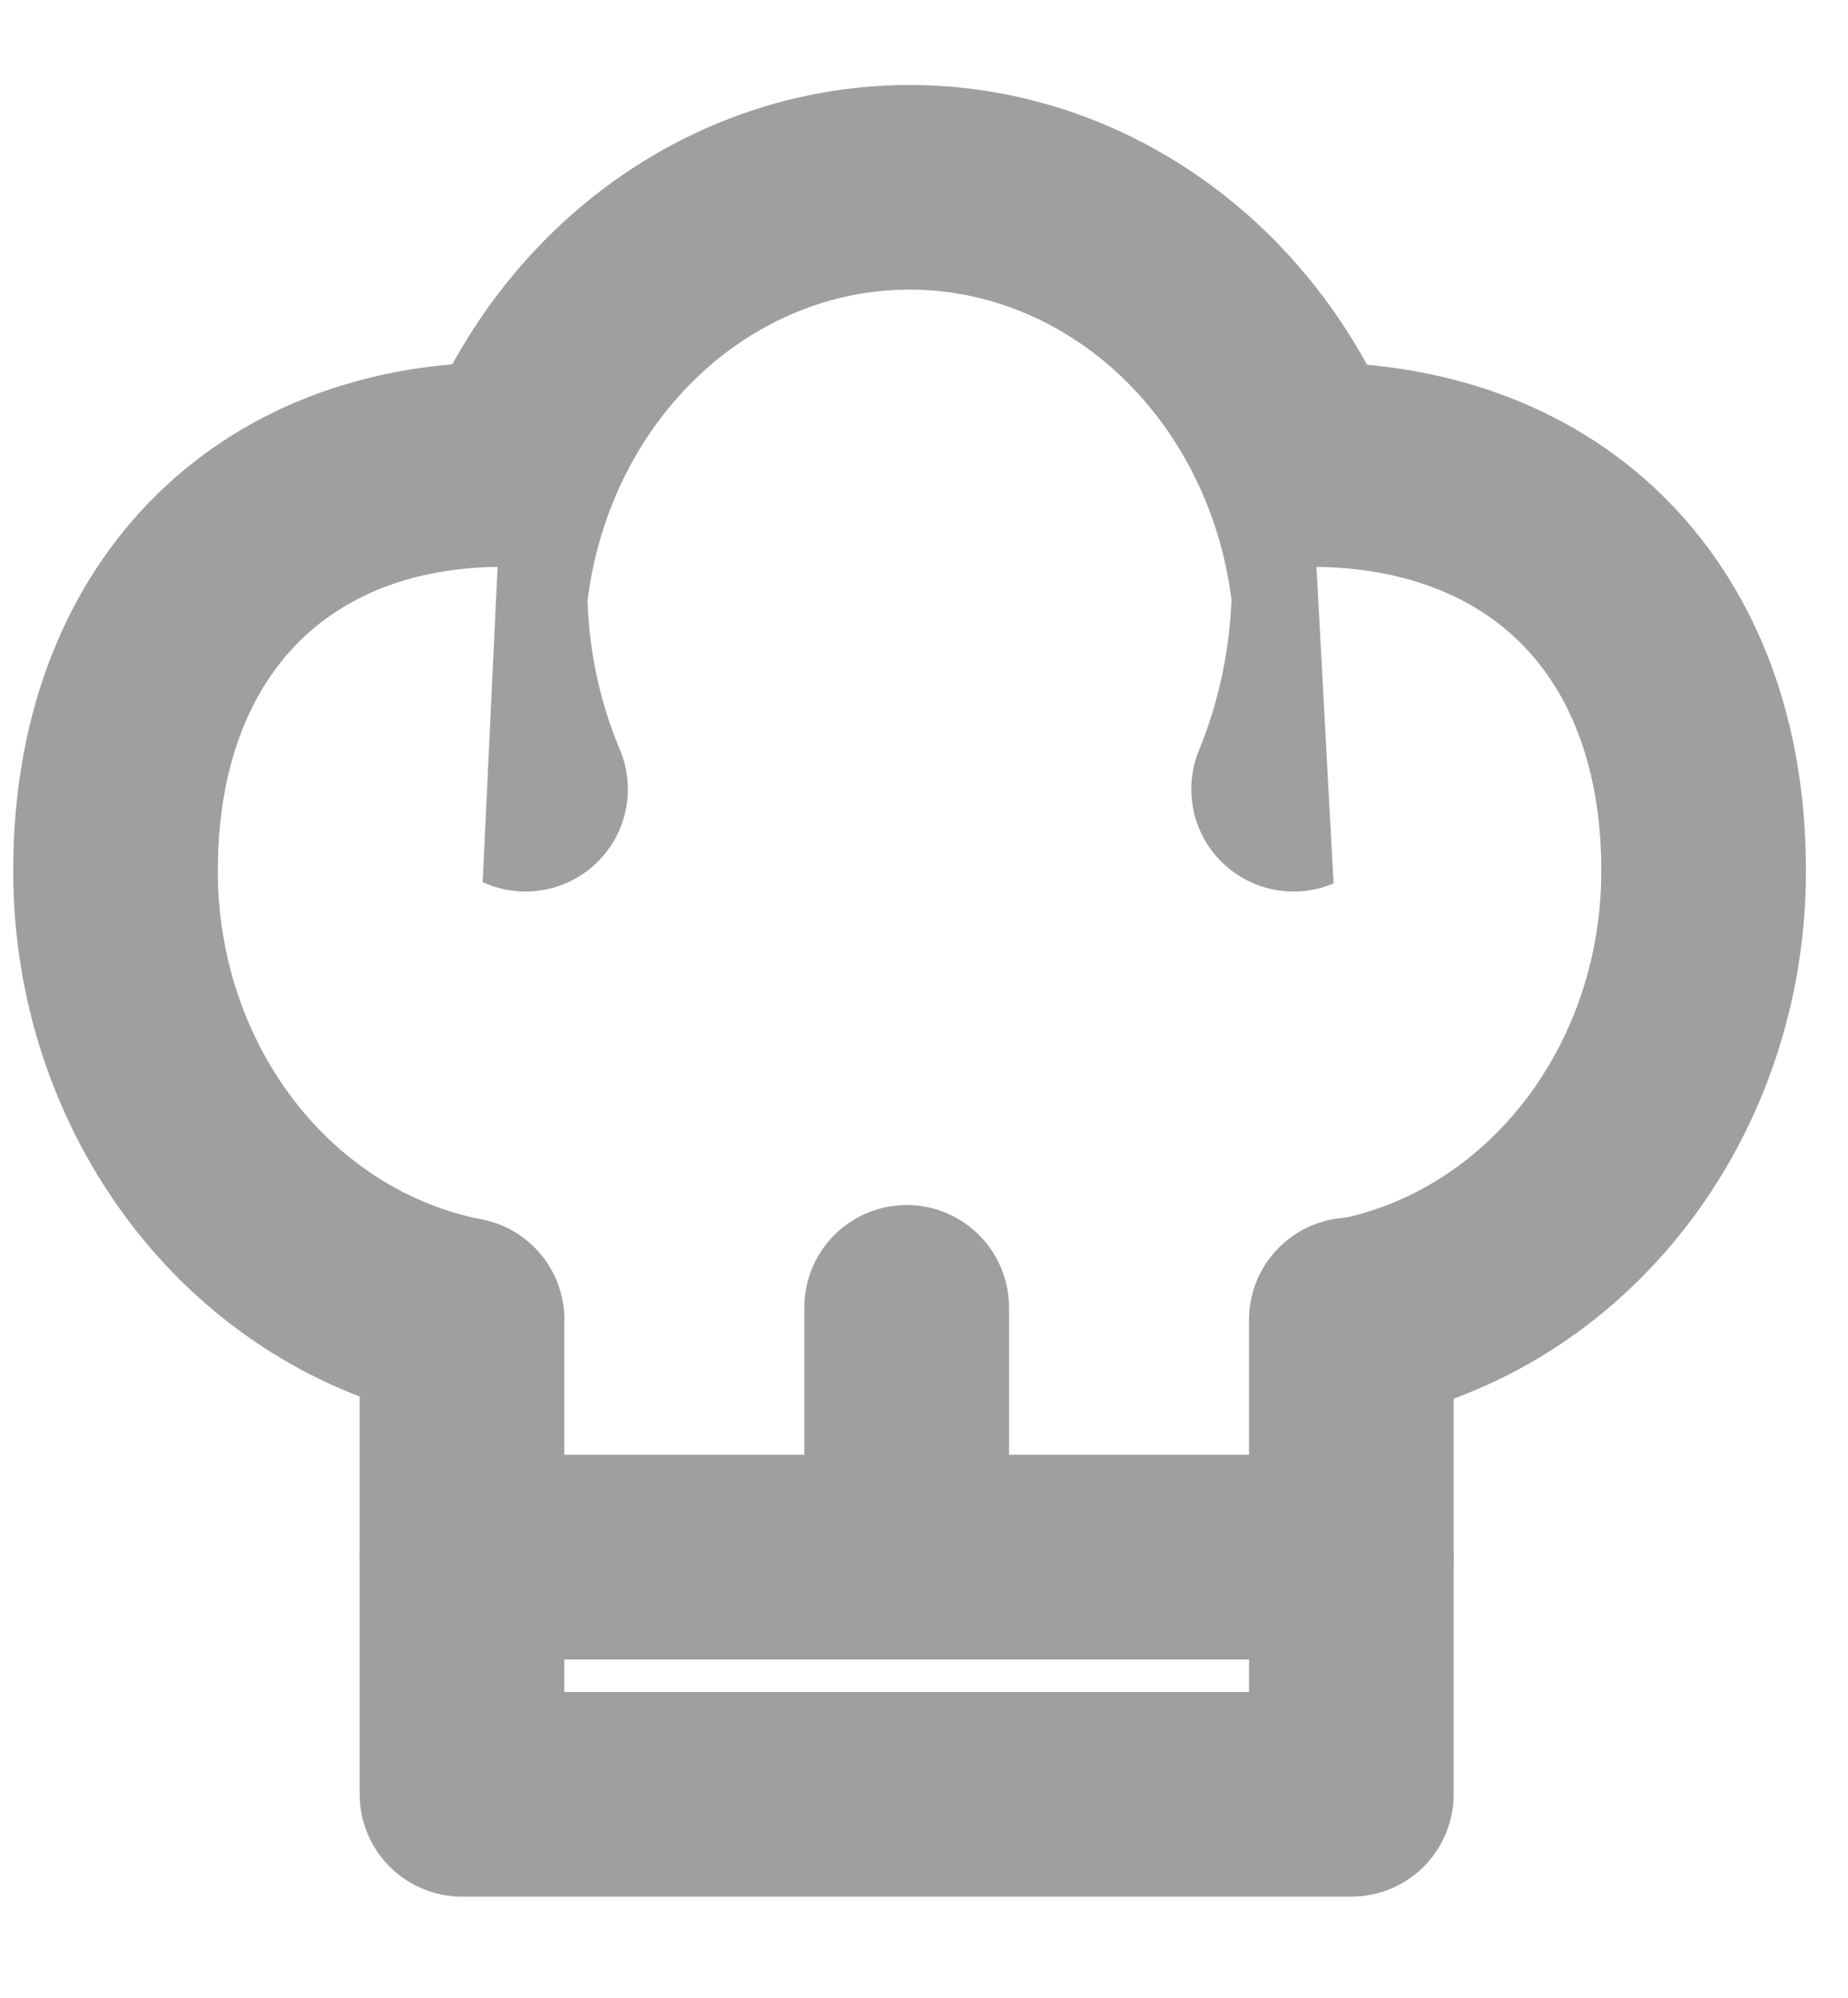 <svg width="37" height="40" viewBox="0 0 37 40" fill="none" xmlns="http://www.w3.org/2000/svg">
<rect width="37" height="40" fill="white"/>
<path d="M10.522 15.802C10.009 14.584 9.733 13.264 9.713 11.927C9.956 9.674 10.956 7.598 12.523 6.09C14.089 4.583 16.114 3.75 18.211 3.75C20.308 3.75 22.332 4.583 23.899 6.09C25.466 7.598 26.466 9.674 26.709 11.927C26.676 13.263 26.401 14.579 25.9 15.802" fill="white"/>
<path d="M10.522 15.802C10.009 14.584 9.733 13.264 9.713 11.927C9.956 9.674 10.956 7.598 12.523 6.09C14.089 4.583 16.114 3.75 18.211 3.75C20.308 3.75 22.332 4.583 23.899 6.09C25.466 7.598 26.466 9.674 26.709 11.927C26.676 13.263 26.401 14.579 25.9 15.802" stroke="#9F9F9E" stroke-width="4.097" stroke-linecap="round" stroke-linejoin="round"/>
<path d="M9.25 26.426C7.3 26.045 5.537 24.934 4.269 23.289C3.001 21.643 2.308 19.568 2.313 17.426C2.313 12.426 5.434 9.301 10.059 9.301" fill="white"/>
<path d="M9.25 26.426C7.3 26.045 5.537 24.934 4.269 23.289C3.001 21.643 2.308 19.568 2.313 17.426C2.313 12.426 5.434 9.301 10.059 9.301" stroke="#9F9F9E" stroke-width="4.097" stroke-linecap="round" stroke-linejoin="round"/>
<path d="M26.247 9.301C30.988 9.301 34.109 12.426 34.109 17.426C34.114 19.568 33.421 21.643 32.153 23.289C30.885 24.934 29.122 26.045 27.172 26.426" fill="white"/>
<path d="M26.247 9.301C30.988 9.301 34.109 12.426 34.109 17.426C34.114 19.568 33.421 21.643 32.153 23.289C30.885 24.934 29.122 26.045 27.172 26.426" stroke="#9F9F9E" stroke-width="4.097" stroke-linecap="round" stroke-linejoin="round"/>
<path d="M9.25 26.426V35.926H27.056V26.426" fill="white"/>
<path d="M9.25 26.426V35.926H27.056V26.426" stroke="#9F9F9E" stroke-width="4.097" stroke-linecap="round" stroke-linejoin="round"/>
<path d="M9.25 31.177H27.056" stroke="#9F9F9E" stroke-width="4.097" stroke-linecap="round" stroke-linejoin="round"/>
<path d="M18.153 31.176V26.176" stroke="#9F9F9E" stroke-width="4.097" stroke-linecap="round" stroke-linejoin="round"/>
</svg>
